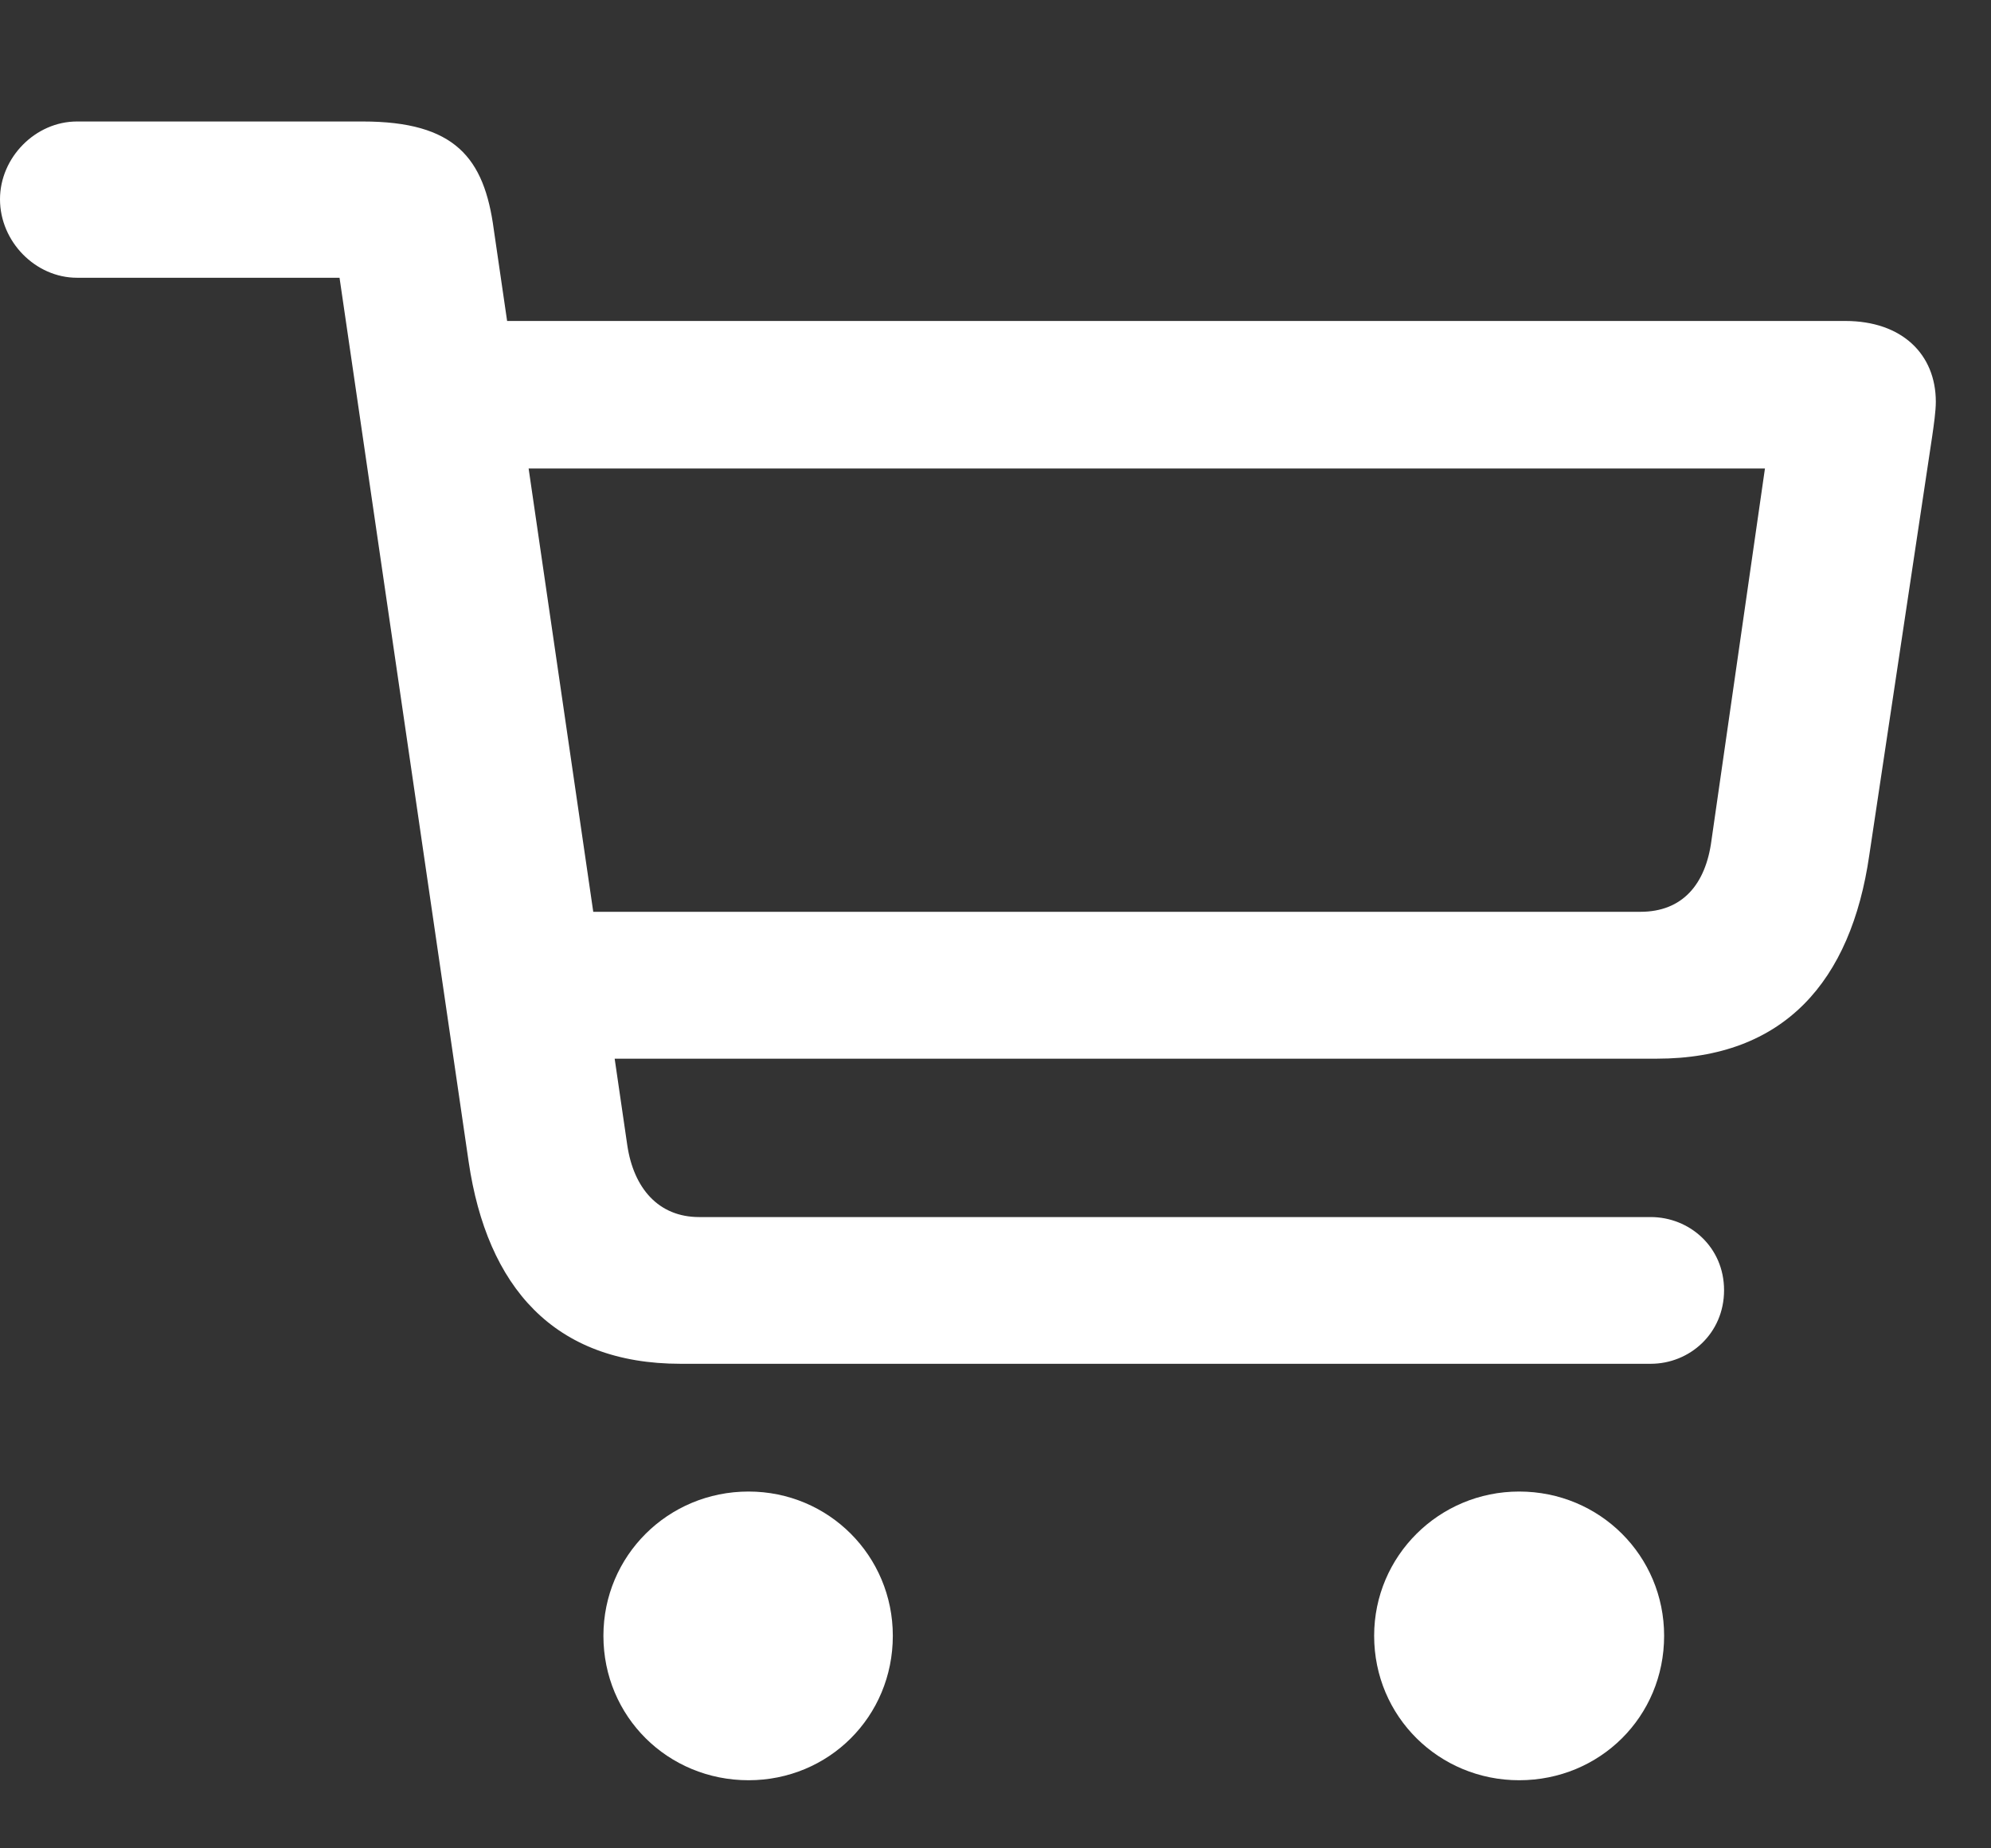 <svg width="28" height="26" viewBox="0 0 28 26" fill="none" xmlns="http://www.w3.org/2000/svg">
<rect x="0" y="0" width="28" height="26" fill="#333333" stroke="none"/>
<path d="M9.572 19.184H23.214C23.761 19.184 24.246 18.758 24.246 18.149C24.246 17.542 23.761 17.12 23.214 17.12H9.832C9.261 17.12 8.91 16.715 8.821 16.105L6.944 3.227C6.81 2.219 6.399 1.709 5.101 1.709H1.082C0.5 1.709 0 2.214 0 2.803C0 3.4 0.5 3.907 1.082 3.907H4.775L6.591 16.344C6.85 18.101 7.788 19.184 9.572 19.184ZM7.521 14.892H23.3C25.089 14.892 26.032 13.803 26.288 12.031L27.173 6.137C27.196 5.978 27.224 5.783 27.224 5.652C27.224 4.984 26.749 4.515 25.951 4.515H6.472L6.481 6.59H24.821L24.069 11.82C23.988 12.441 23.66 12.826 23.07 12.826H7.502L7.521 14.892ZM10.527 25.042C11.655 25.042 12.556 24.148 12.556 23.01C12.556 21.886 11.655 20.981 10.527 20.981C9.393 20.981 8.486 21.886 8.486 23.01C8.486 24.148 9.393 25.042 10.527 25.042ZM21.364 25.042C22.5 25.042 23.403 24.148 23.403 23.01C23.403 21.886 22.5 20.981 21.364 20.981C20.239 20.981 19.325 21.886 19.325 23.01C19.325 24.148 20.239 25.042 21.364 25.042Z" fill="white"/>
</svg>
